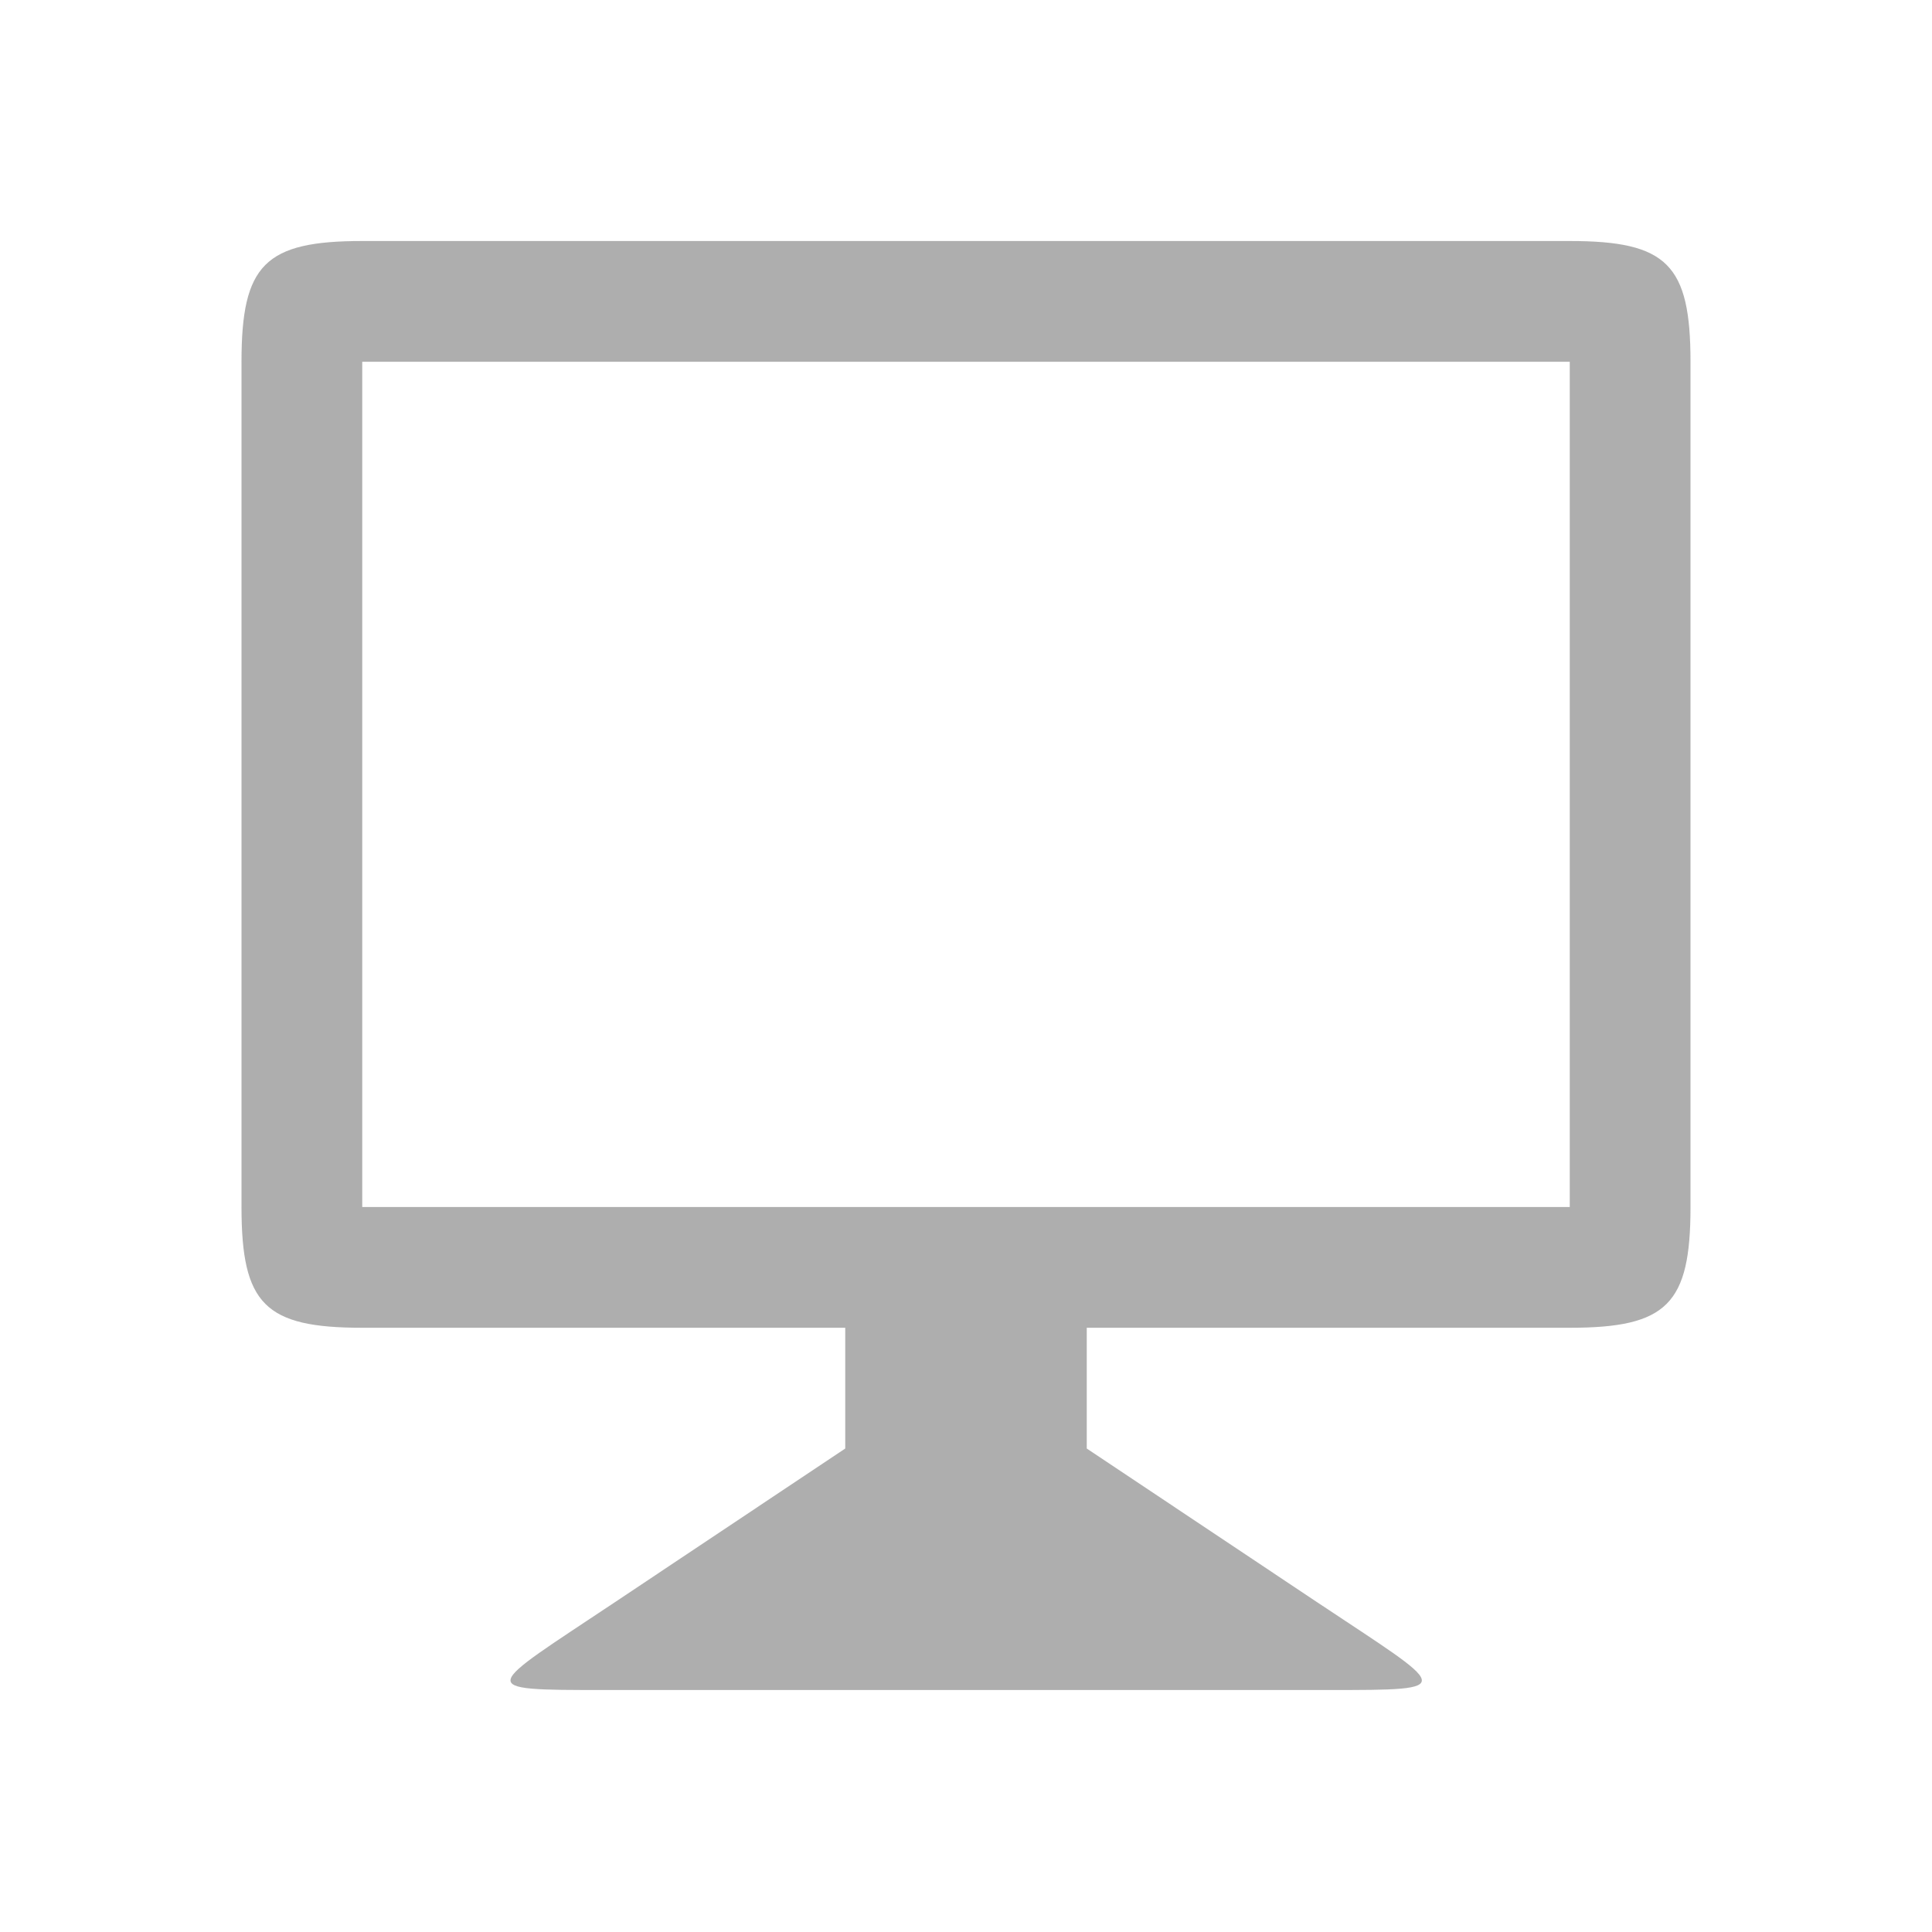 <svg viewBox="0 0 16 16" xmlns="http://www.w3.org/2000/svg"><path d="m3 1.996c-.806 0-1 .195-1 1v7c0 .806.194 1 1 1h4v1l-1.908 1.273c-1.09.727-1.181.727-.09.727h6c1.091 0 .998 0-.094-.727l-1.908-1.273v-1h4c .806 0 1-.195 1-1v-7c0-.806-.194-1-1-1zm0 1h10v7h-10z" fill="#353535" opacity=".4"/></svg>